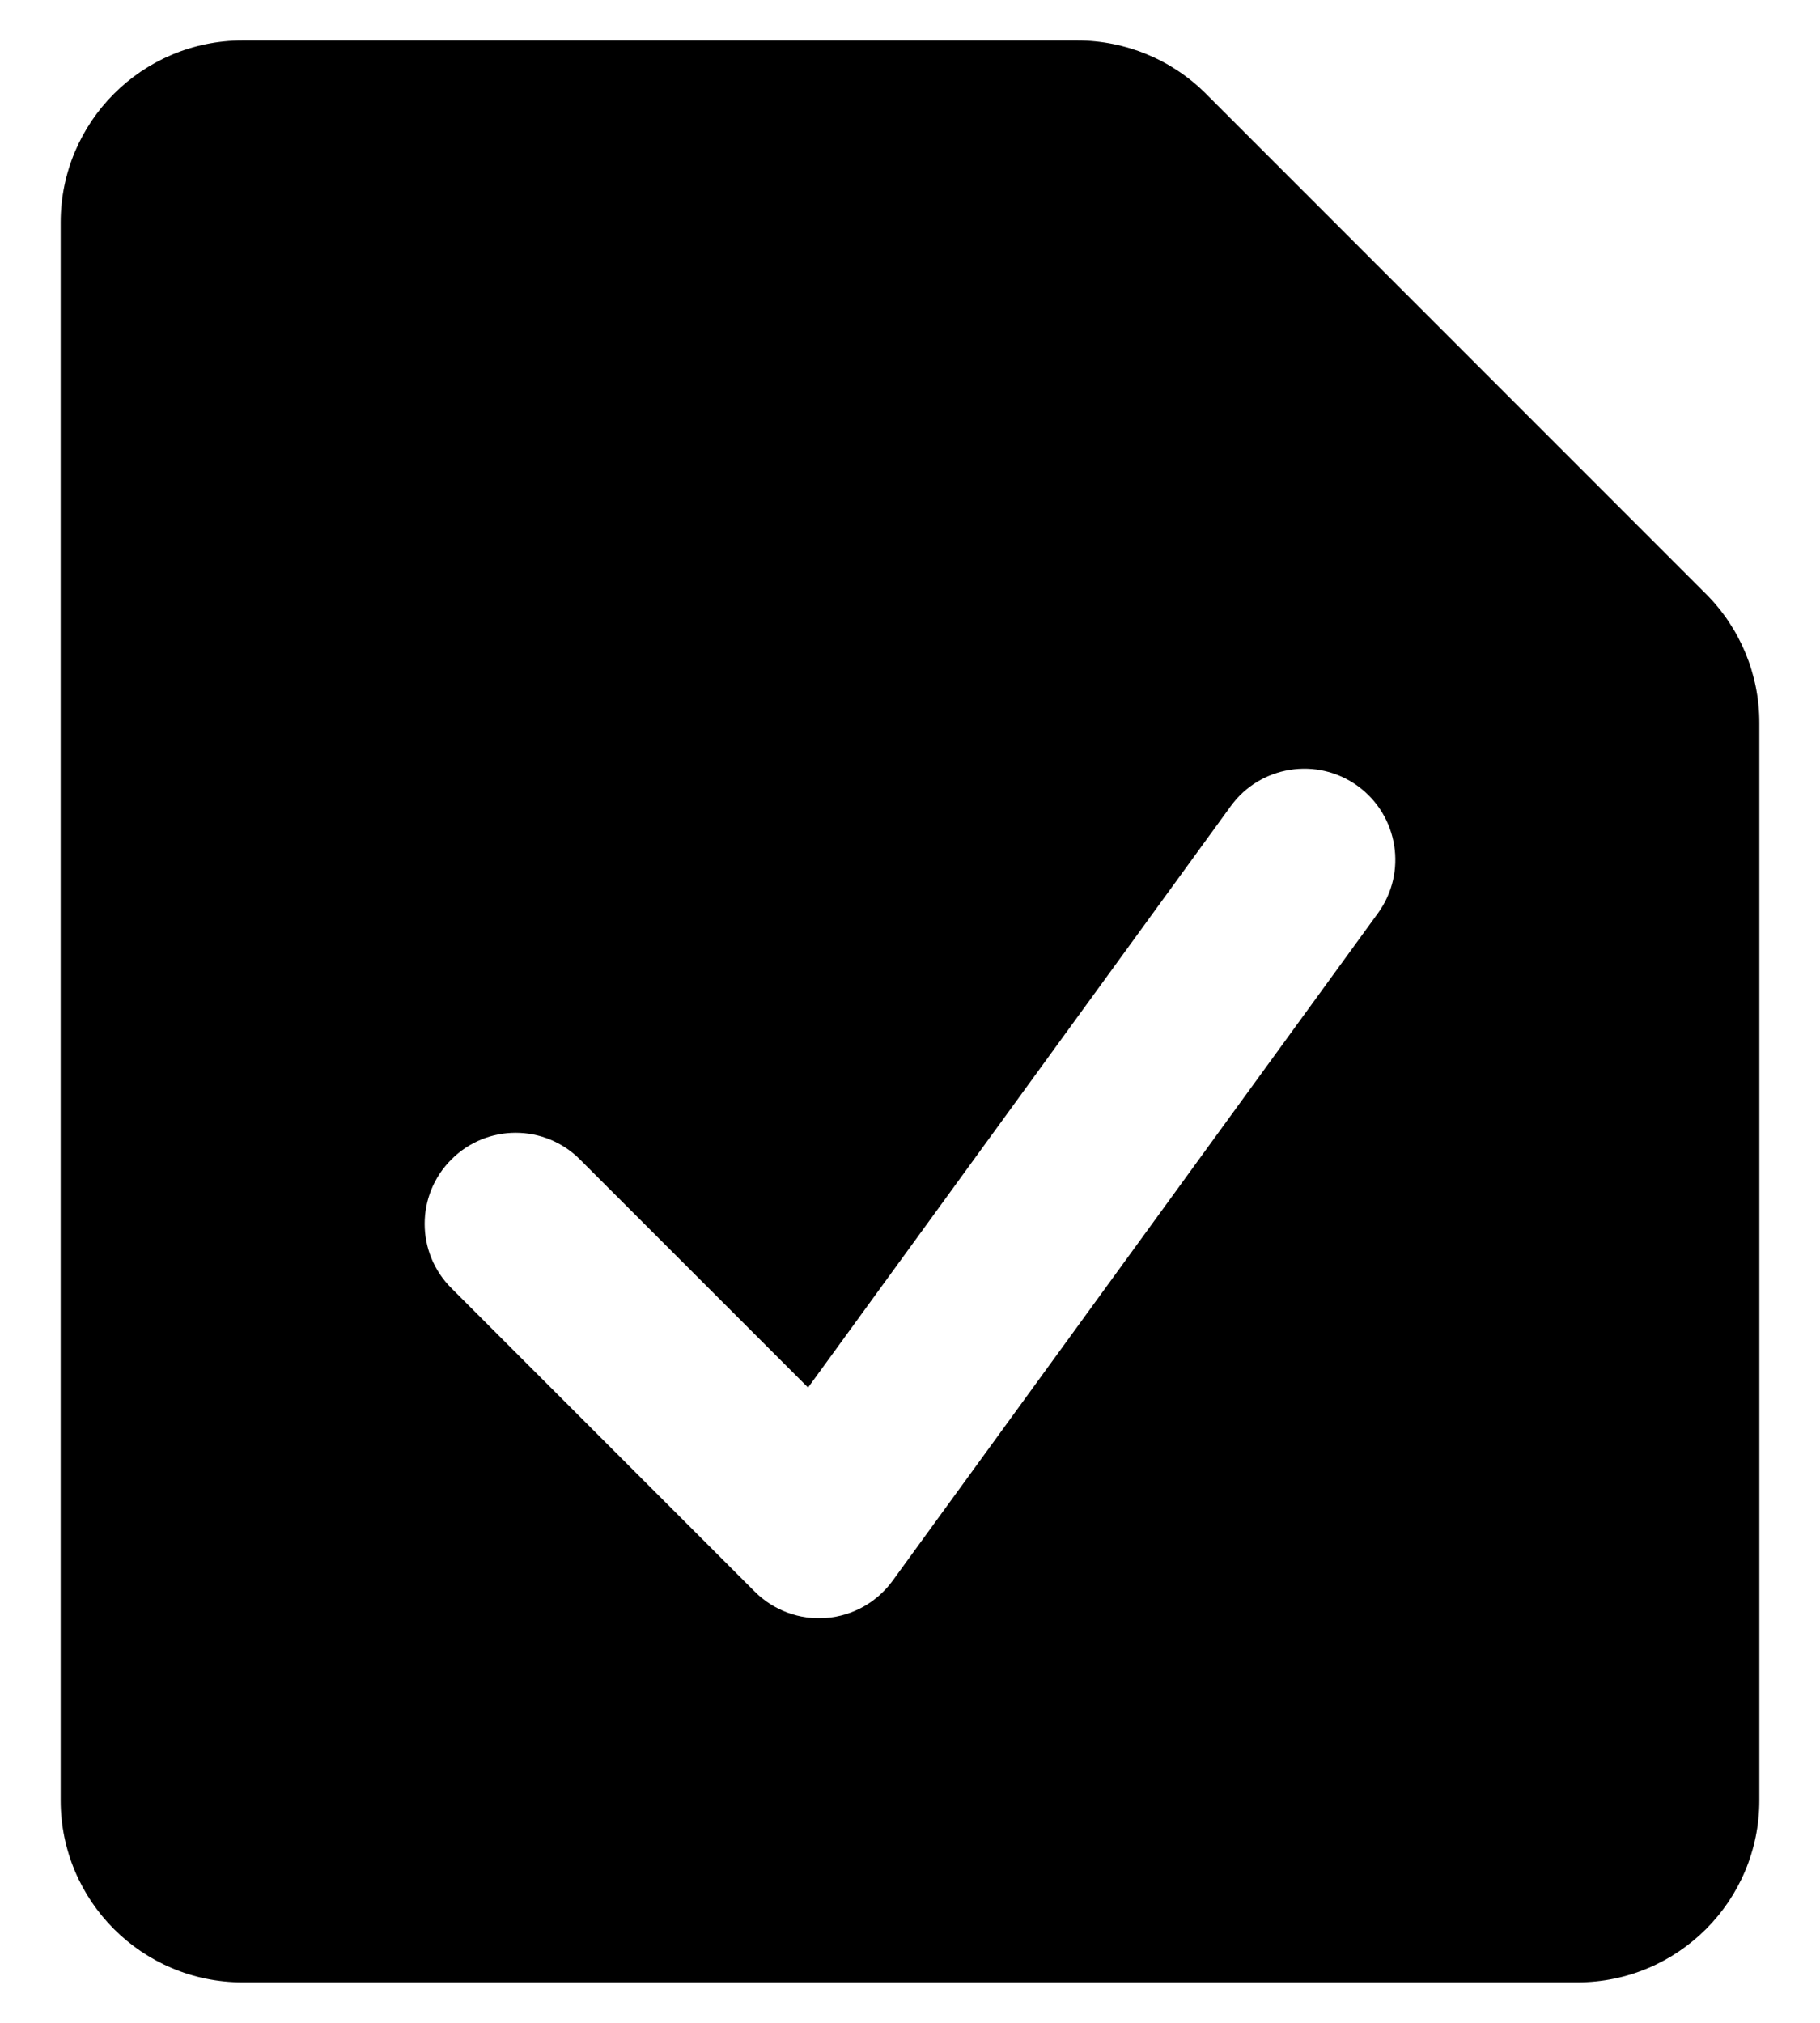 <svg width="18" height="20" viewBox="0 0 18 20" fill="none" xmlns="http://www.w3.org/2000/svg">
<path fill-rule="evenodd" clip-rule="evenodd" d="M0.6 2.2C0.6 1.206 1.406 0.4 2.4 0.4H10.654C11.132 0.4 11.59 0.59 11.927 0.927L16.873 5.873C17.21 6.21 17.4 6.668 17.4 7.146V17.8C17.4 18.794 16.594 19.6 15.6 19.6H2.4C1.406 19.6 0.6 18.794 0.6 17.8V2.2ZM13.628 9.029C13.92 8.627 13.831 8.065 13.429 7.772C13.027 7.48 12.464 7.569 12.172 7.971L7.992 13.719L5.736 11.464C5.385 11.112 4.815 11.112 4.464 11.464C4.112 11.815 4.112 12.385 4.464 12.736L7.464 15.736C7.65 15.922 7.908 16.018 8.17 15.997C8.433 15.977 8.673 15.842 8.828 15.629L13.628 9.029Z" fill="currentColor"/>
</svg>
